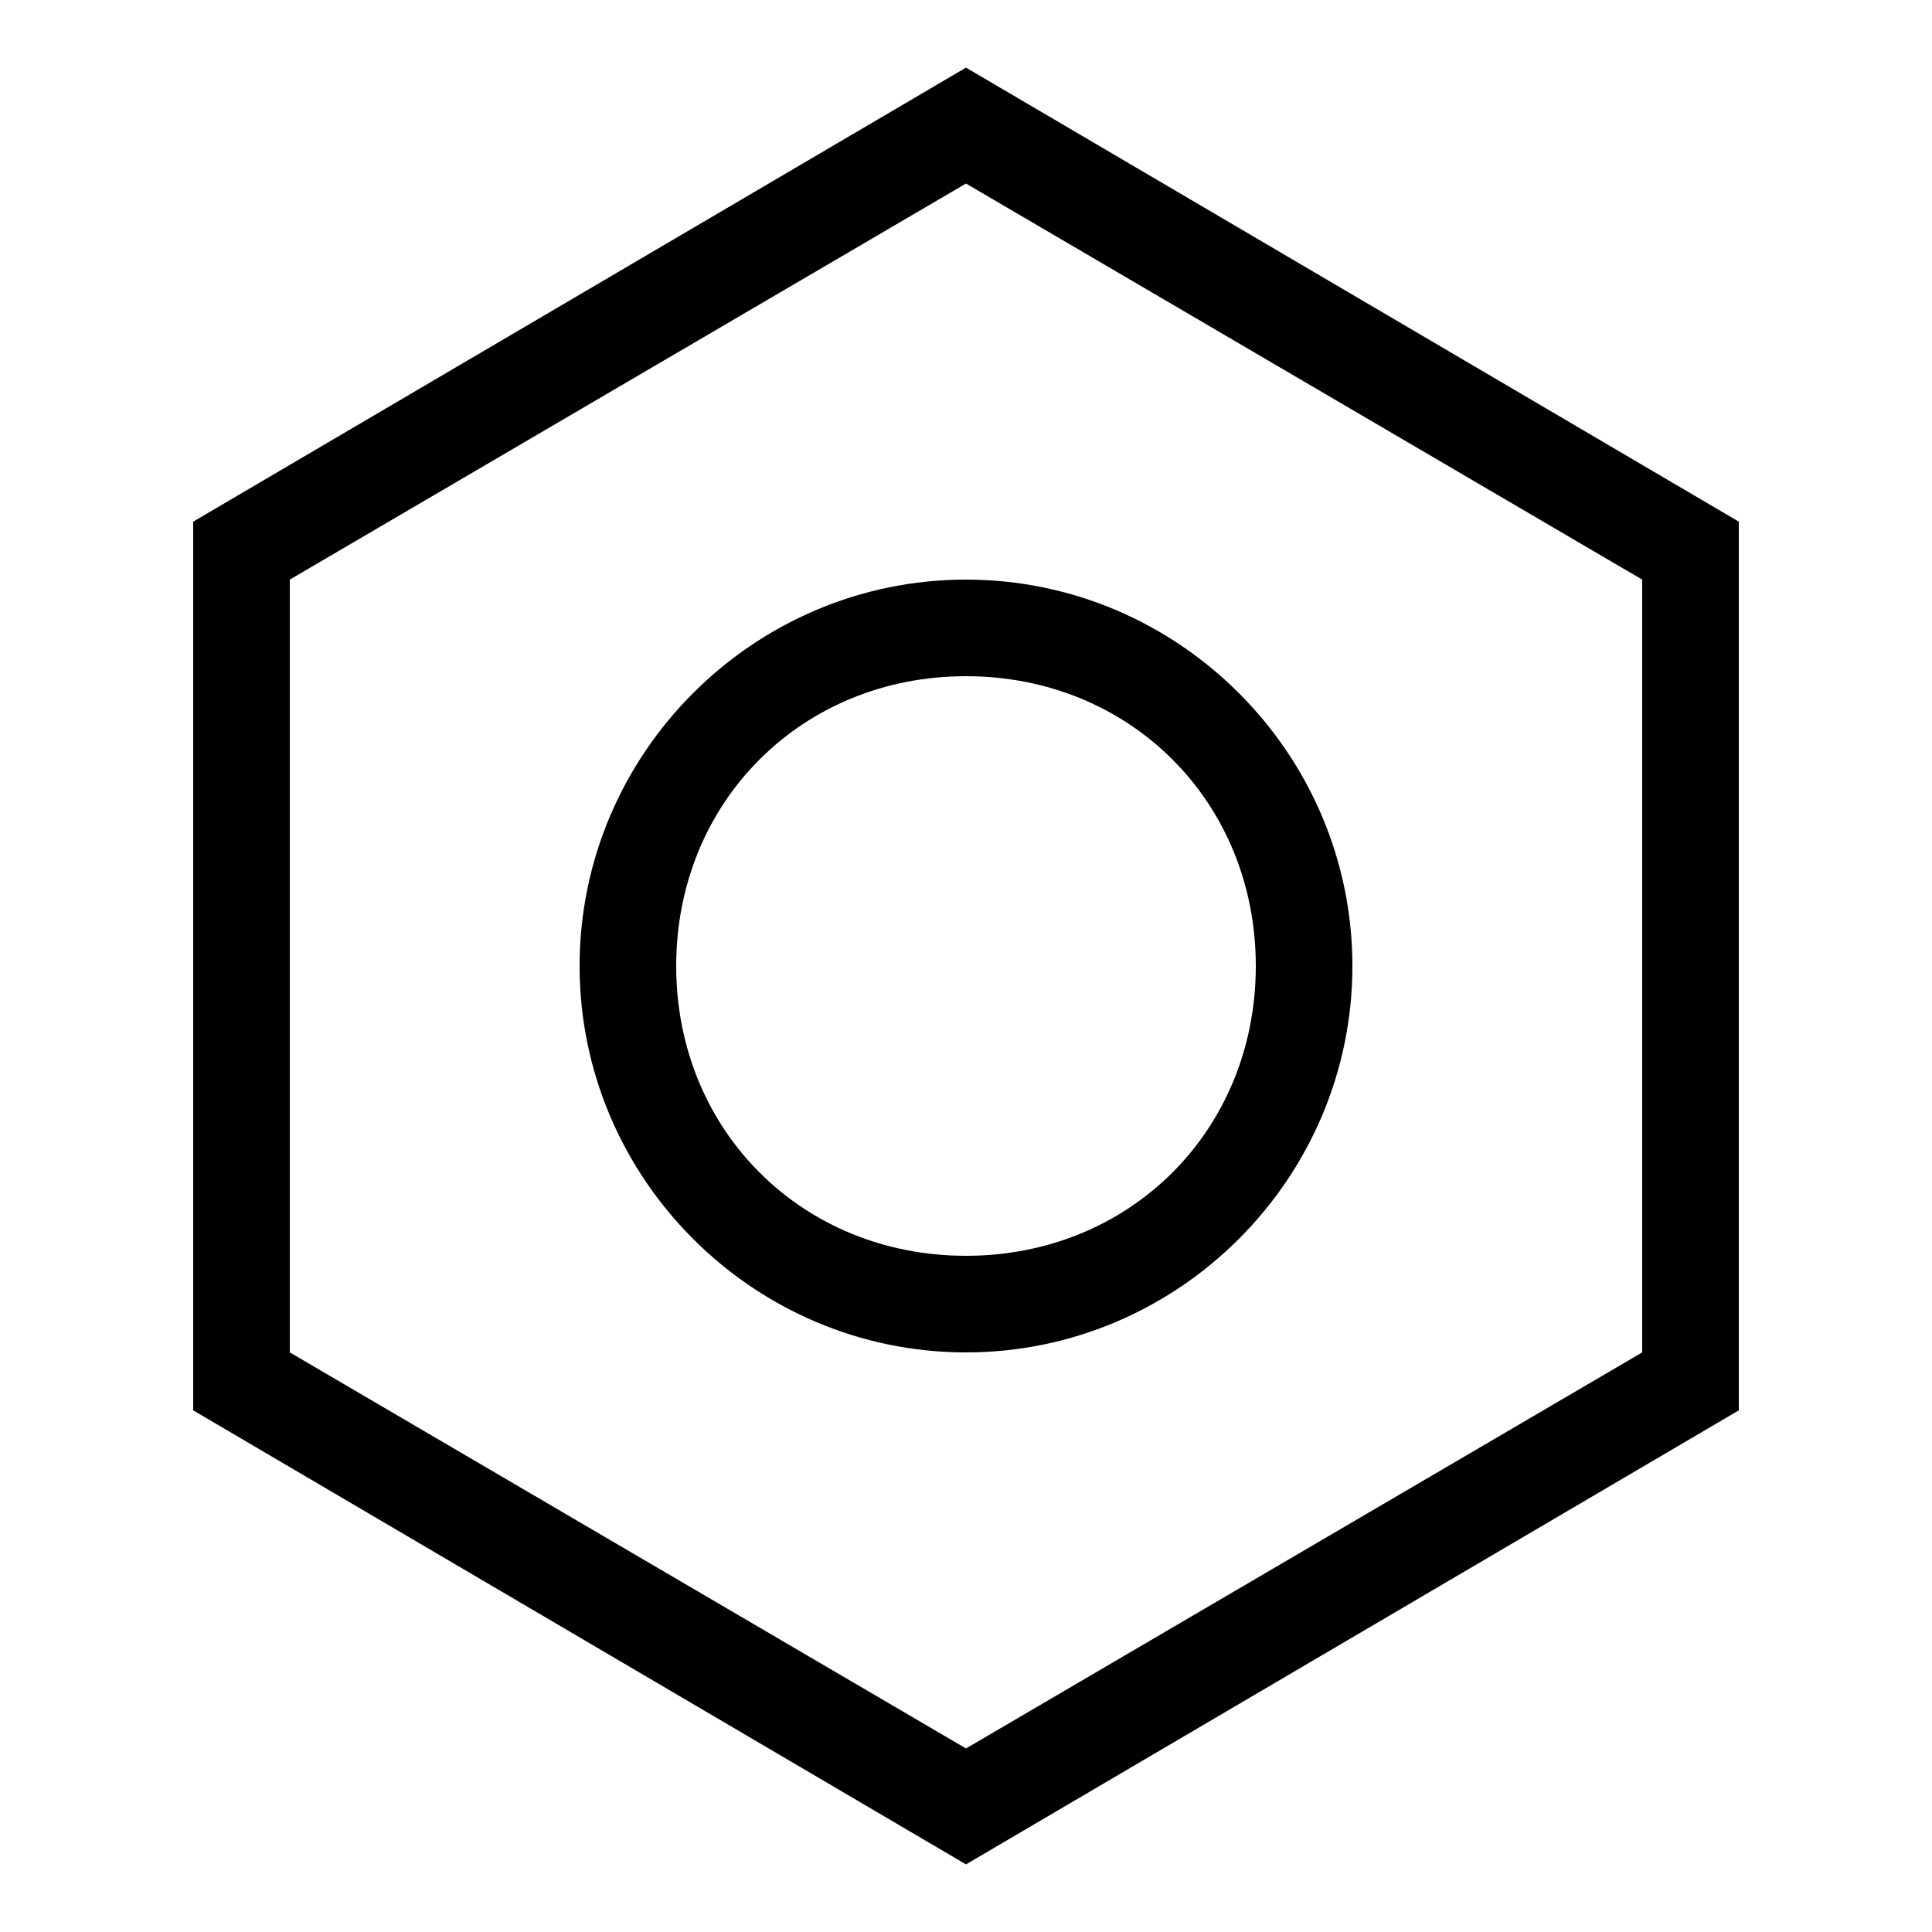 <svg xmlns="http://www.w3.org/2000/svg" viewBox="0 0 20 20" style="enable-background:new 0 0 20 20" xml:space="preserve"><path d="m10 19.3-8-4.7V5.4l8-4.7 8 4.7v9.2l-8 4.7zM3 14l7 4.1 7-4.1V6l-7-4.1L3 6v8z"/><path d="M10 14c-2.2 0-4-1.8-4-4s1.8-4 4-4 4 1.8 4 4-1.8 4-4 4zm0-7c-1.7 0-3 1.3-3 3s1.3 3 3 3 3-1.3 3-3-1.3-3-3-3z"/></svg>